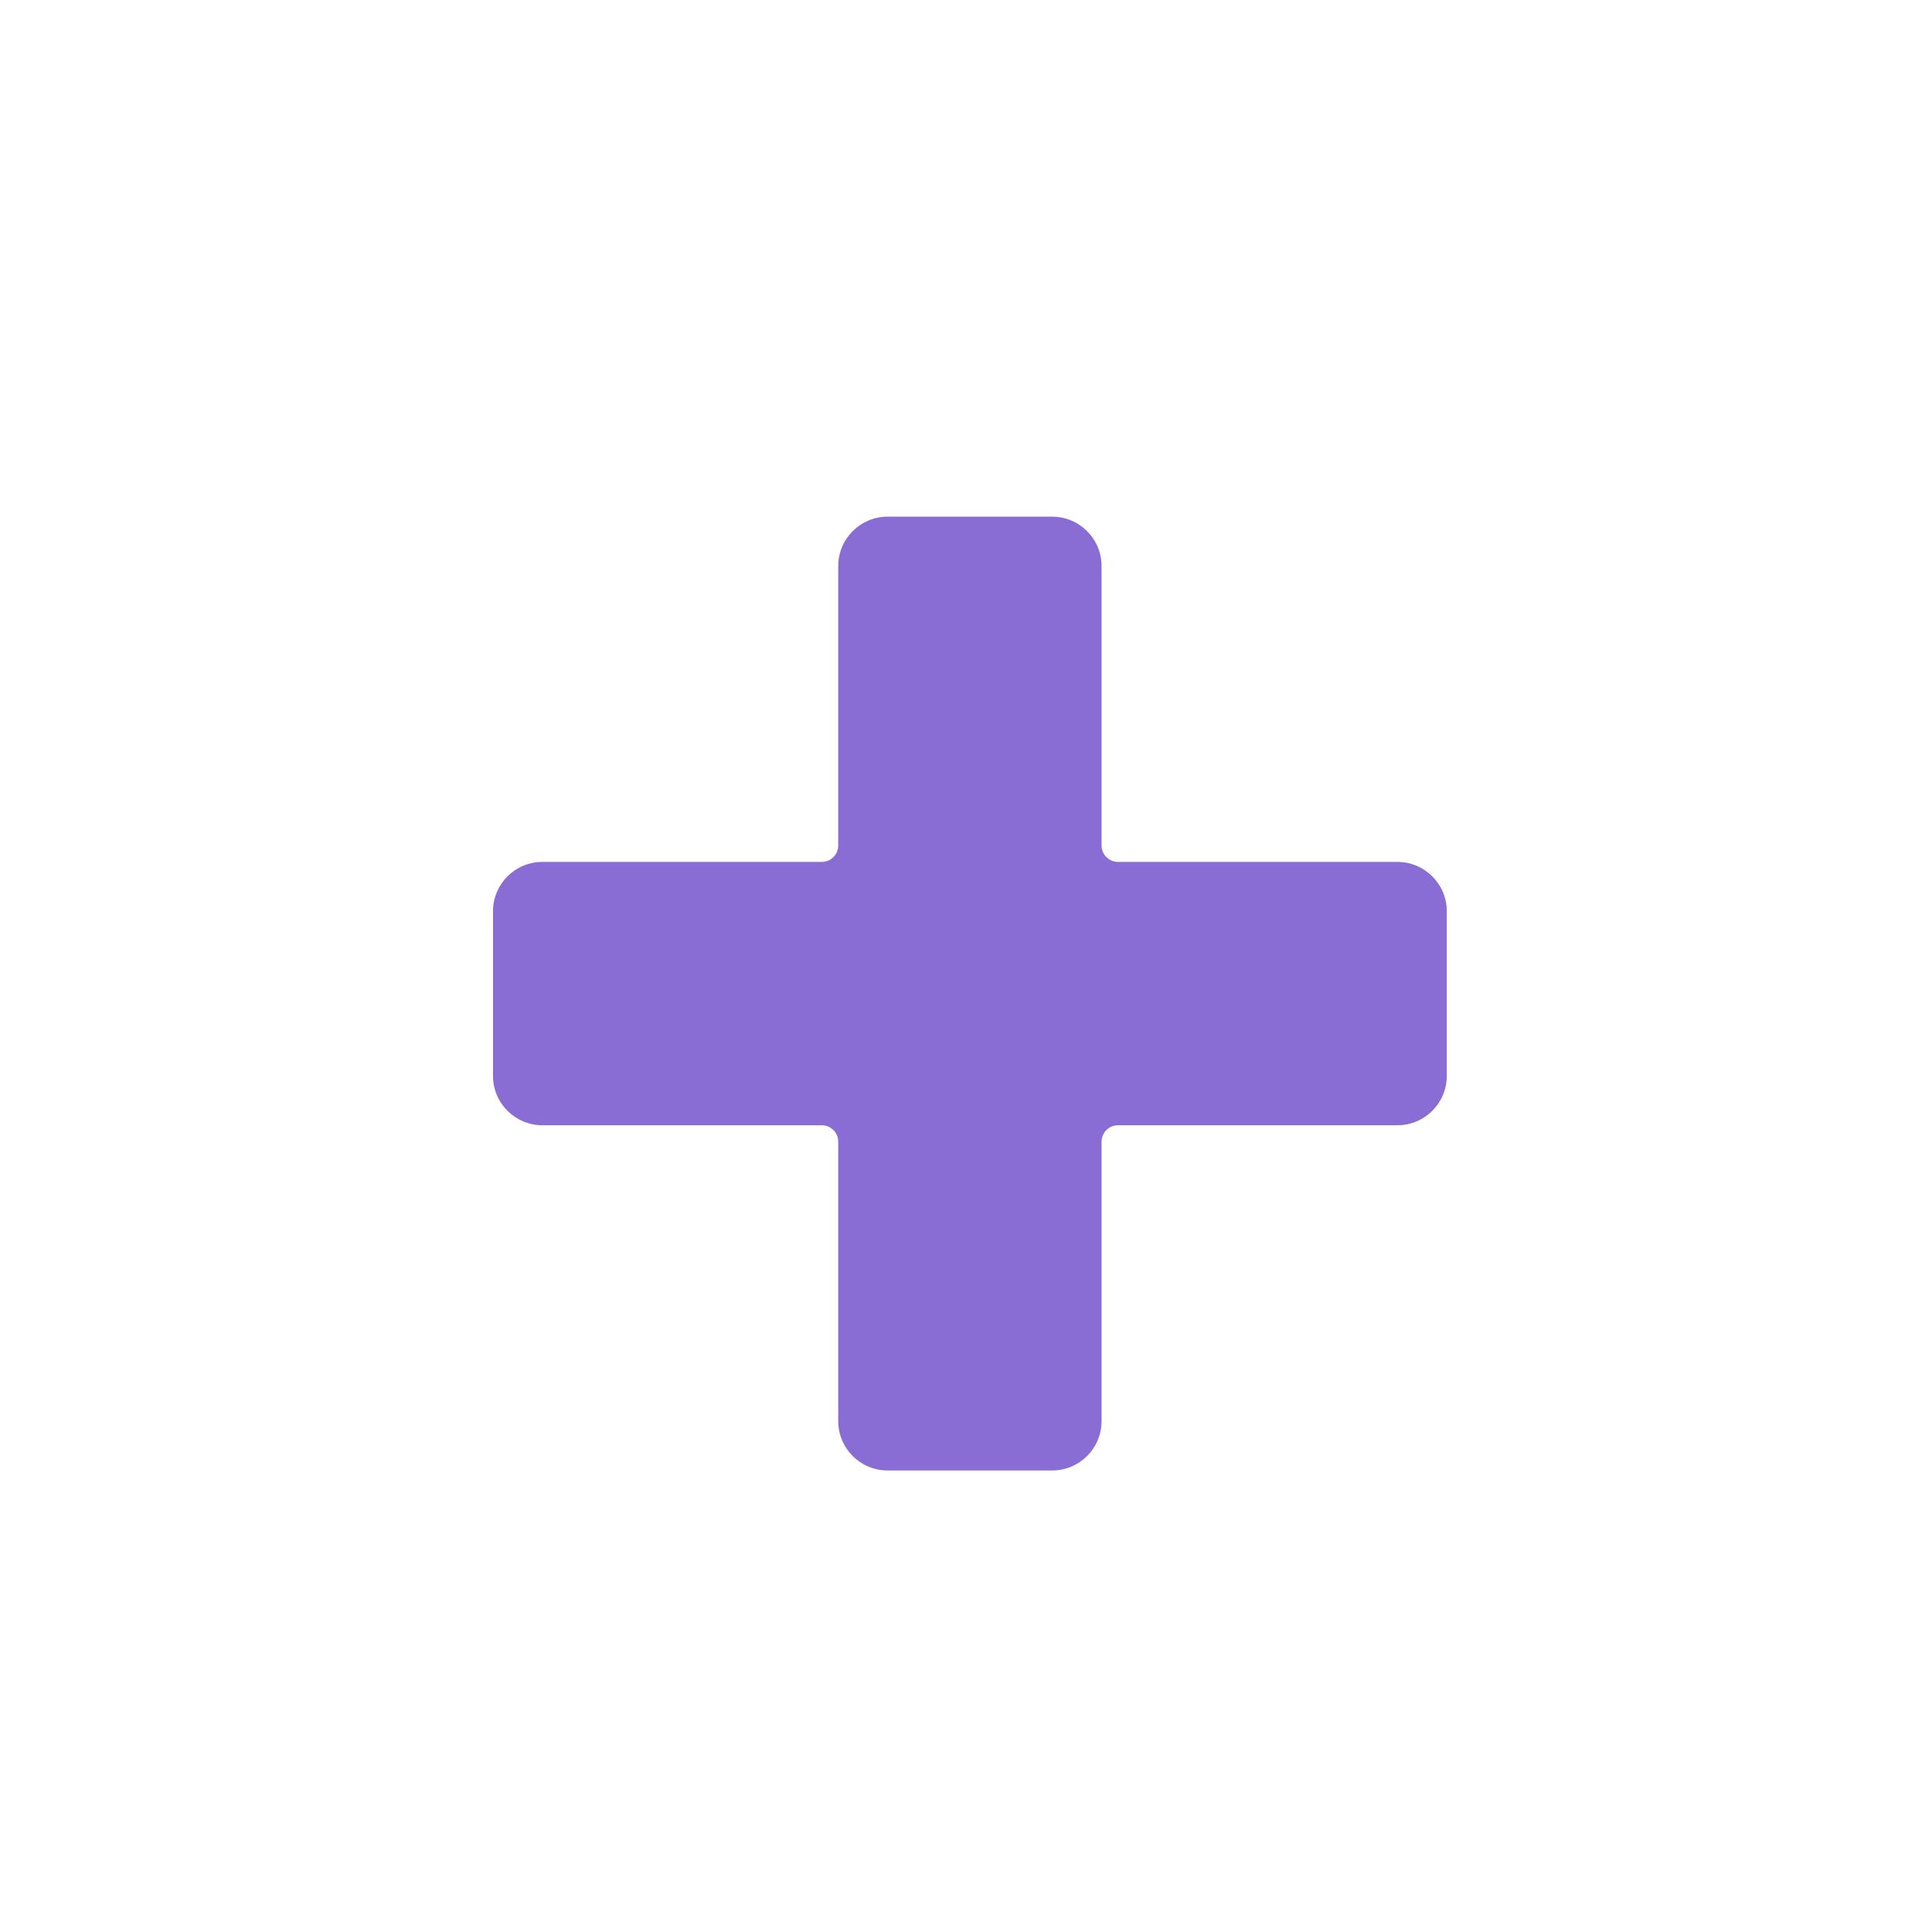 <svg xmlns="http://www.w3.org/2000/svg" xmlns:xlink="http://www.w3.org/1999/xlink" width="500" zoomAndPan="magnify" viewBox="0 0 375 375" height="500" preserveAspectRatio="xMidYMid meet" version="1.0"><defs><clipPath id="86f3e1752a"><path d="M 95.613 100.211 L 280.863 100.211 L 280.863 285.461 L 95.613 285.461 Z M 95.613 100.211 " clip-rule="nonzero"/></clipPath></defs><g clip-path="url(#86f3e1752a)"><path fill="#896dd5" d="M 217.008 167.297 C 215.242 167.297 213.812 165.863 213.812 164.102 C 213.812 164.102 213.812 109.871 213.812 109.871 C 213.812 104.578 209.523 100.285 204.227 100.285 L 172.281 100.285 C 166.988 100.285 162.699 104.578 162.699 109.871 L 162.699 164.102 C 162.699 165.863 161.27 167.297 159.504 167.297 C 159.504 167.297 105.273 167.297 105.273 167.297 C 99.98 167.297 95.688 171.586 95.688 176.879 L 95.688 208.824 C 95.688 214.117 99.98 218.41 105.273 218.41 L 159.504 218.41 C 161.27 218.41 162.699 219.84 162.699 221.605 C 162.699 221.605 162.699 275.836 162.699 275.836 C 162.699 281.129 166.988 285.418 172.281 285.418 L 204.227 285.418 C 209.523 285.418 213.812 281.129 213.812 275.836 L 213.812 221.605 C 213.812 219.84 215.242 218.41 217.008 218.41 C 217.008 218.41 271.238 218.41 271.238 218.41 C 276.531 218.41 280.82 214.117 280.82 208.824 L 280.82 176.879 C 280.82 171.586 276.531 167.297 271.238 167.297 Z M 217.008 167.297 " fill-opacity="1" fill-rule="evenodd"/></g></svg>